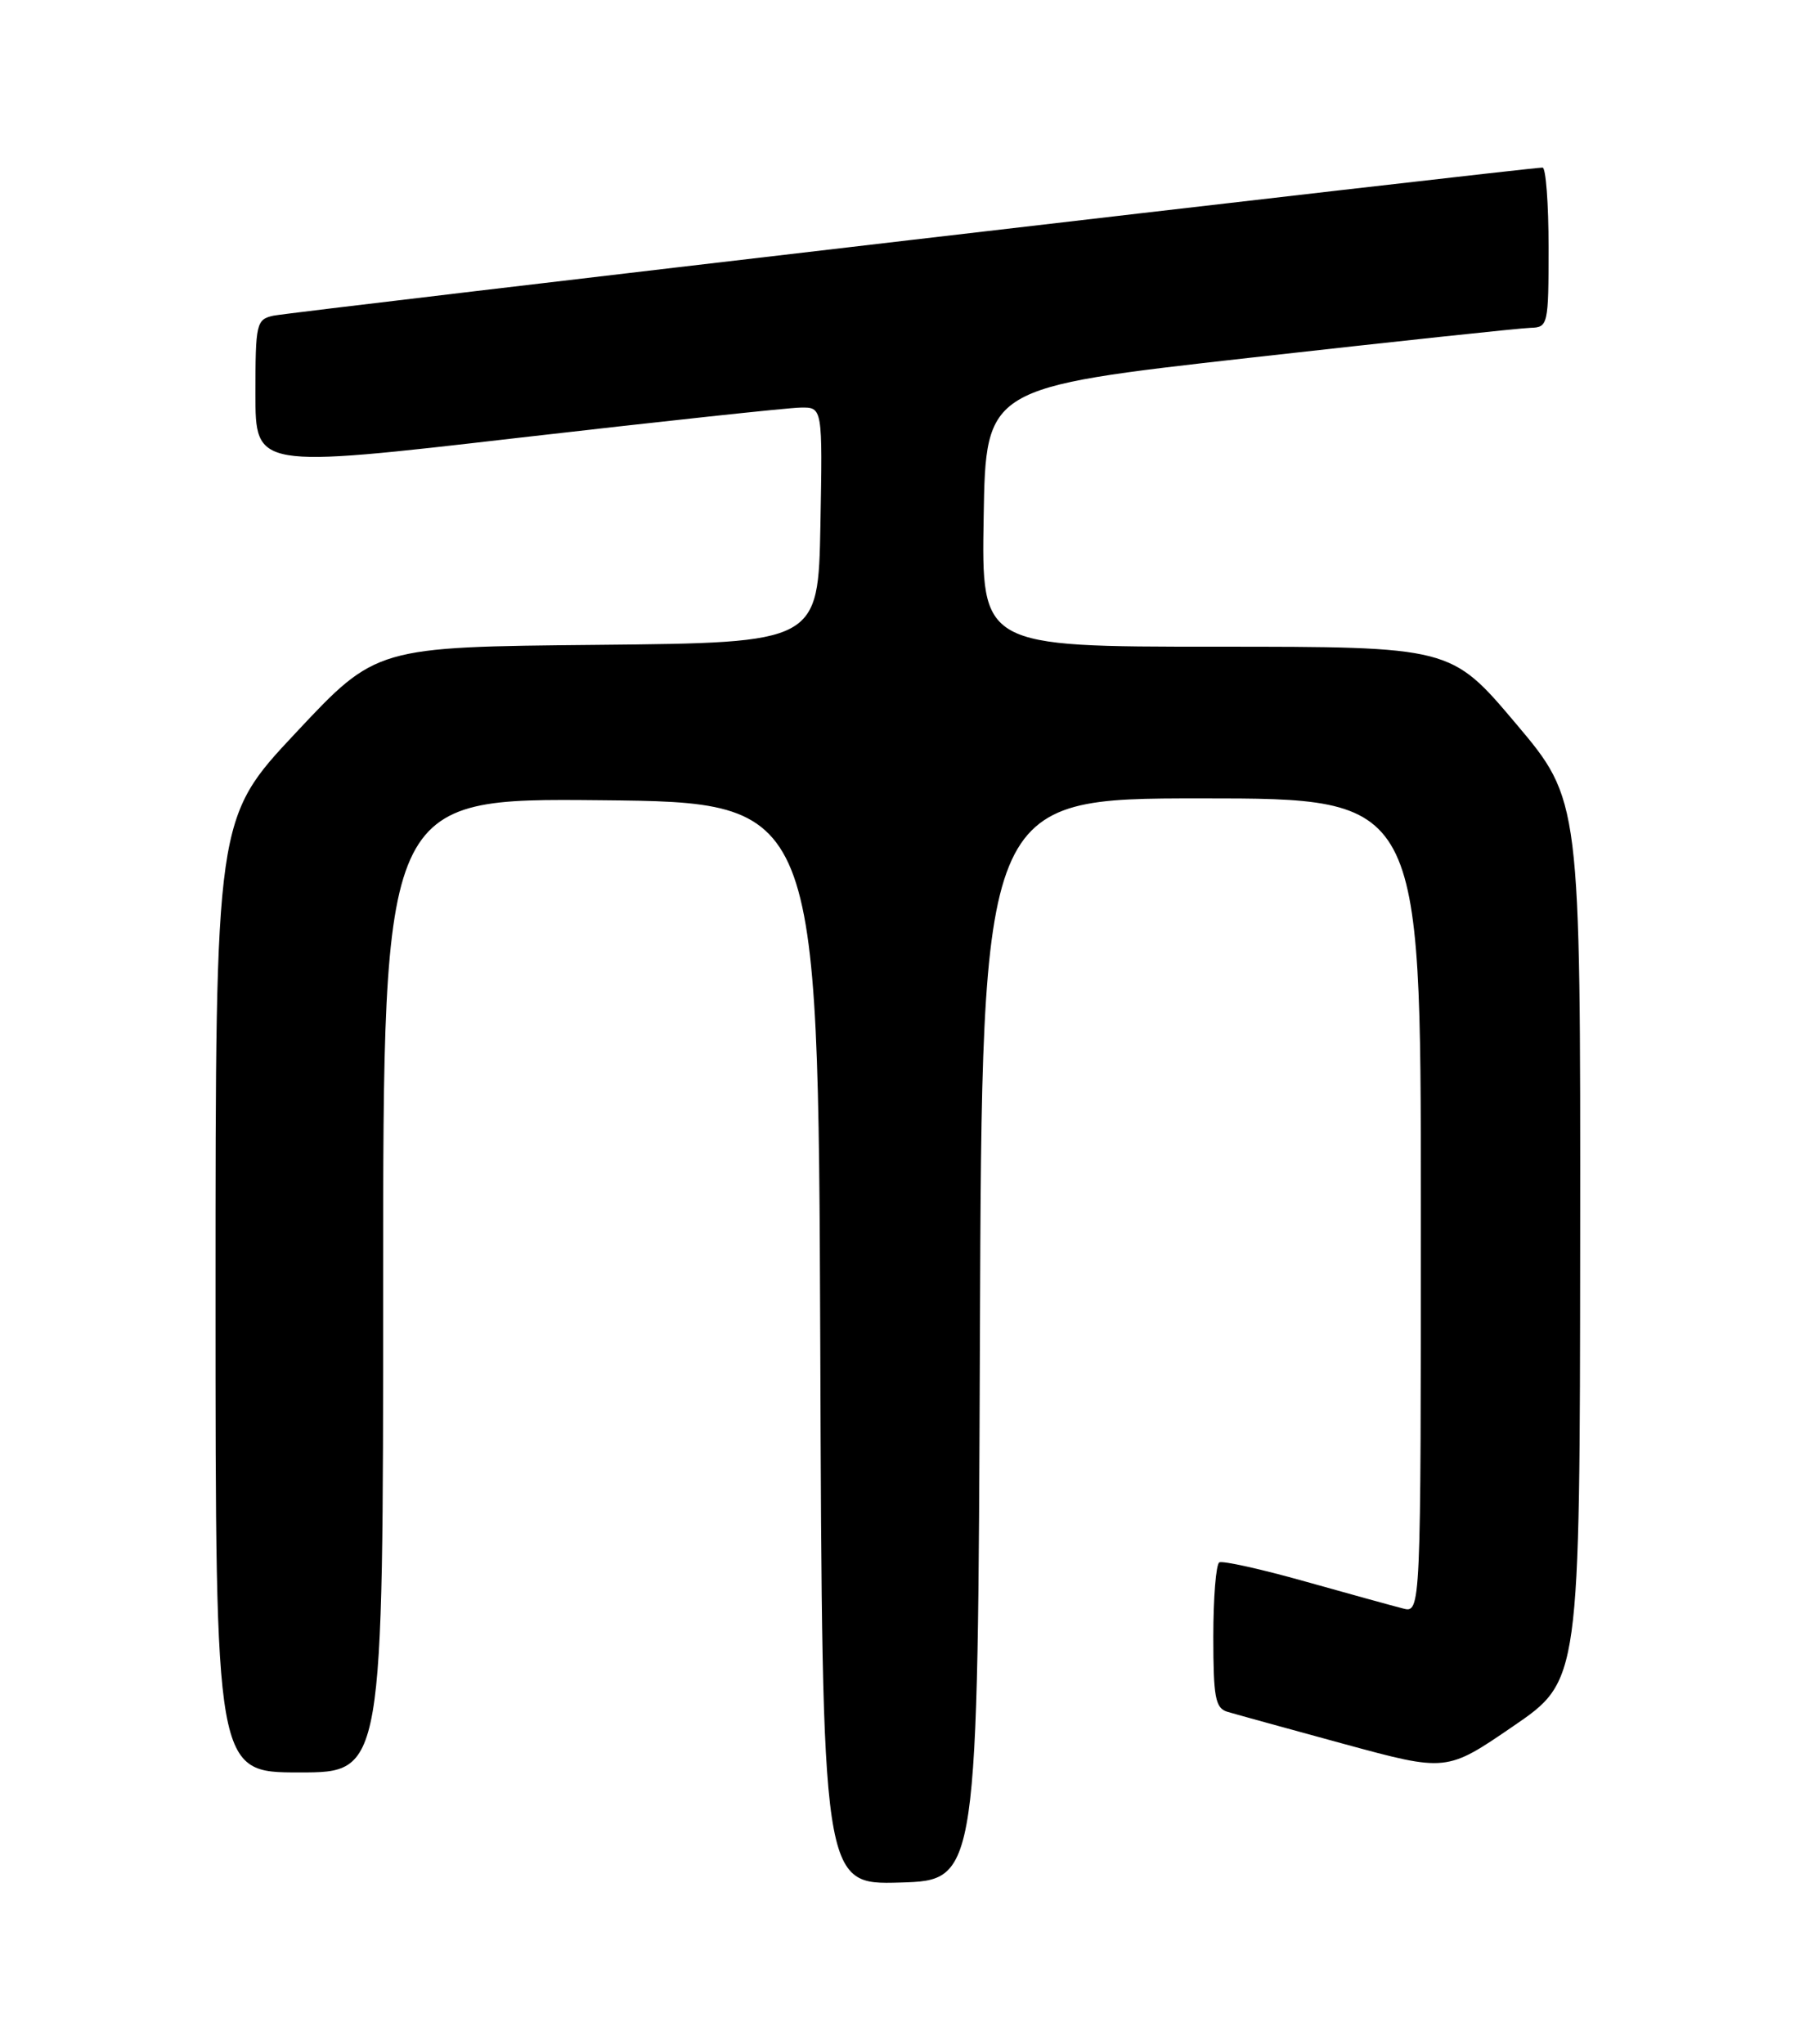<?xml version="1.0" encoding="UTF-8" standalone="no"?>
<!DOCTYPE svg PUBLIC "-//W3C//DTD SVG 1.1//EN" "http://www.w3.org/Graphics/SVG/1.1/DTD/svg11.dtd" >
<svg xmlns="http://www.w3.org/2000/svg" xmlns:xlink="http://www.w3.org/1999/xlink" version="1.1" viewBox="0 0 226 256">
 <g >
 <path fill="currentColor"
d=" M 122.76 167.75 C 123.01 100.00 123.01 100.00 150.51 100.00 C 178.00 100.00 178.00 100.00 178.00 151.02 C 178.00 202.04 178.00 202.04 175.75 201.46 C 174.51 201.15 169.00 199.62 163.50 198.08 C 158.00 196.53 153.16 195.46 152.75 195.69 C 152.34 195.93 152.00 200.11 152.00 204.99 C 152.00 212.57 152.25 213.94 153.75 214.40 C 154.71 214.69 161.29 216.50 168.36 218.43 C 181.22 221.93 181.22 221.93 189.57 216.21 C 197.92 210.50 197.92 210.50 197.96 155.36 C 198.00 100.22 198.00 100.22 189.89 90.61 C 181.77 81.00 181.77 81.00 152.36 81.00 C 122.95 81.00 122.95 81.00 123.23 64.77 C 123.50 48.53 123.50 48.53 156.50 44.82 C 174.65 42.78 190.51 41.09 191.75 41.06 C 193.93 41.00 194.00 40.69 194.00 31.00 C 194.00 25.50 193.66 21.00 193.25 20.99 C 191.58 20.97 36.33 39.08 34.25 39.54 C 32.11 40.01 32.00 40.51 32.00 49.34 C 32.00 58.64 32.00 58.64 64.75 54.86 C 82.76 52.79 98.75 51.07 100.28 51.05 C 103.05 51.00 103.05 51.00 102.78 65.75 C 102.50 80.50 102.50 80.50 74.82 80.77 C 47.13 81.03 47.13 81.03 37.07 91.77 C 27.00 102.50 27.00 102.50 27.00 162.25 C 27.00 222.00 27.00 222.00 37.50 222.00 C 48.00 222.00 48.00 222.00 48.00 160.98 C 48.00 99.97 48.00 99.97 75.25 100.23 C 102.50 100.50 102.50 100.50 102.76 168.29 C 103.01 236.07 103.01 236.07 112.76 235.79 C 122.50 235.50 122.50 235.50 122.76 167.75 Z "/>
</g>
</svg>